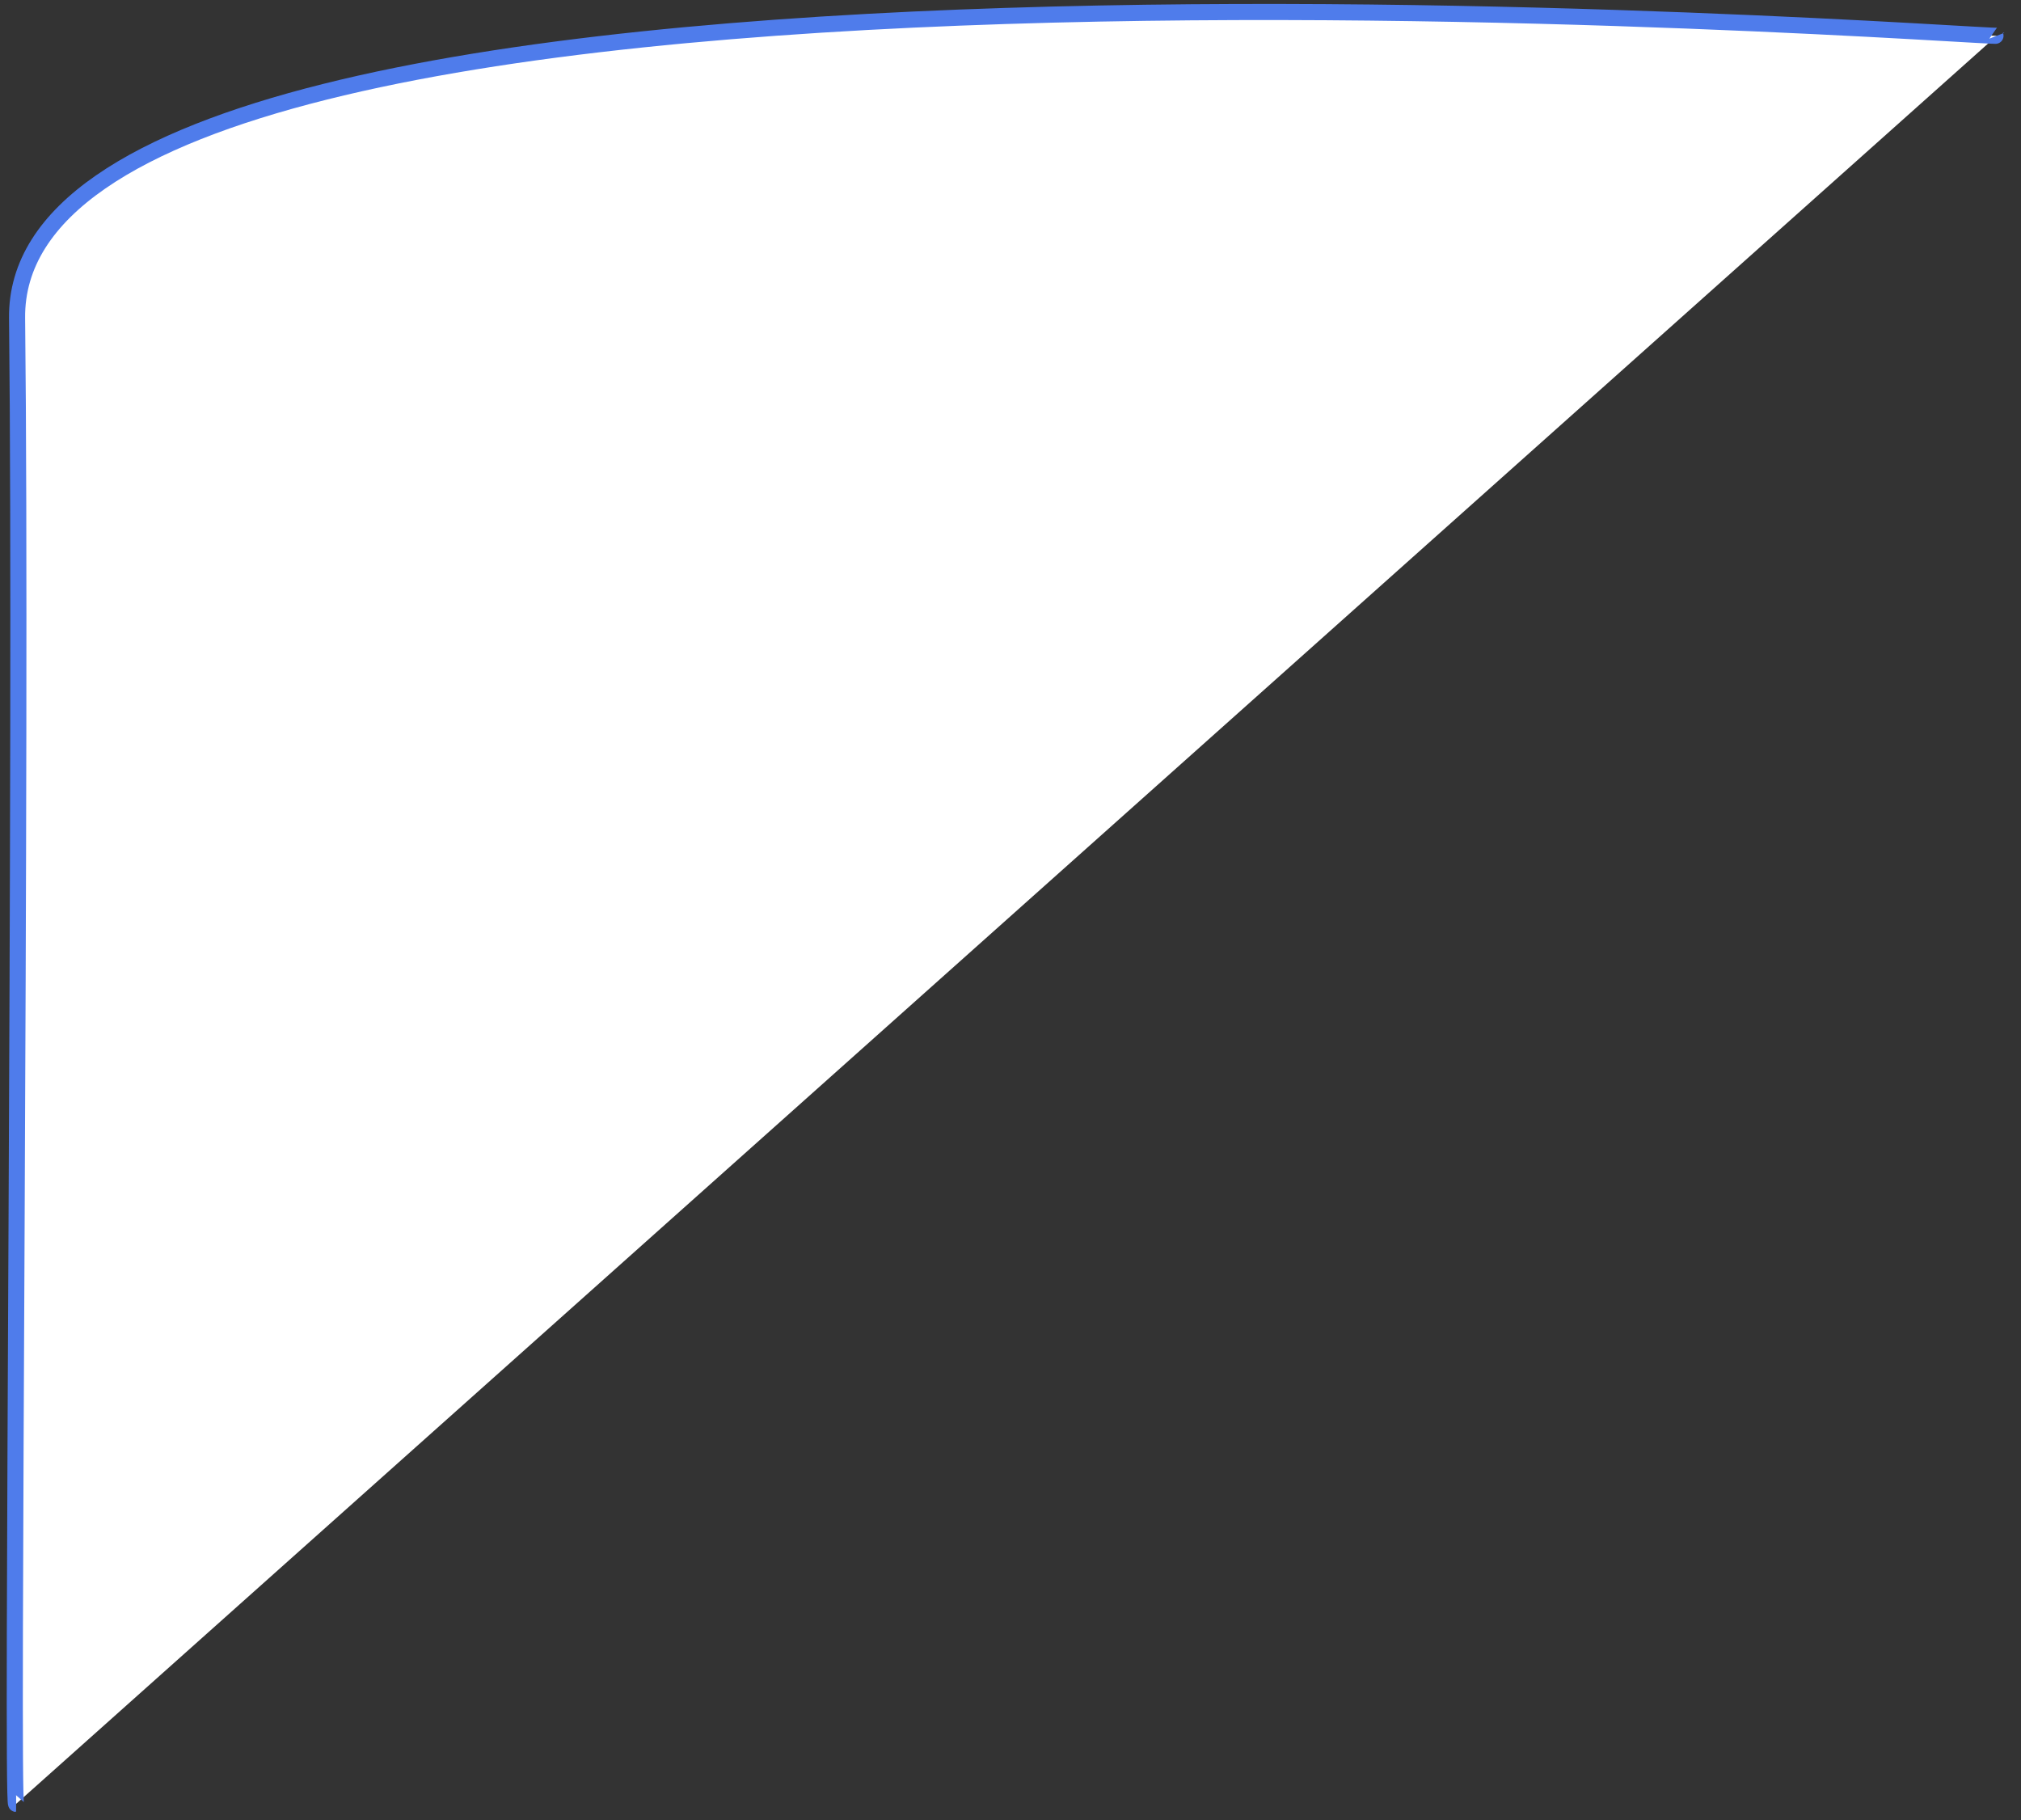 ﻿<?xml version="1.0" encoding="utf-8"?>
<svg version="1.1" xmlns:xlink="http://www.w3.org/1999/xlink" width="251px" height="226px" xmlns="http://www.w3.org/2000/svg">
  <rect width="100%" height="100%" fill="#333333" stroke="none"/>
  <g transform="matrix(1 0 0 1 -1090 -340 )">
    <path d="M 247 3.437  L 1 223  C 0.394 223  1.727 92.291  1.121 38.511  C 0.515 -15.269  247.182 3.905  247 3.437  Z " fill-rule="nonzero" fill="#ffffff" stroke="none" transform="matrix(1 0 0 1 1091 341 )" />
    <path d="M 1 223  C 0.394 223  1.727 92.291  1.121 38.511  C 0.515 -15.269  247.182 3.905  247 3.437  " stroke-width="2" stroke="#4f7ceb" fill="none" transform="matrix(1 0 0 1 1091 341 )" />
  </g>
</svg>